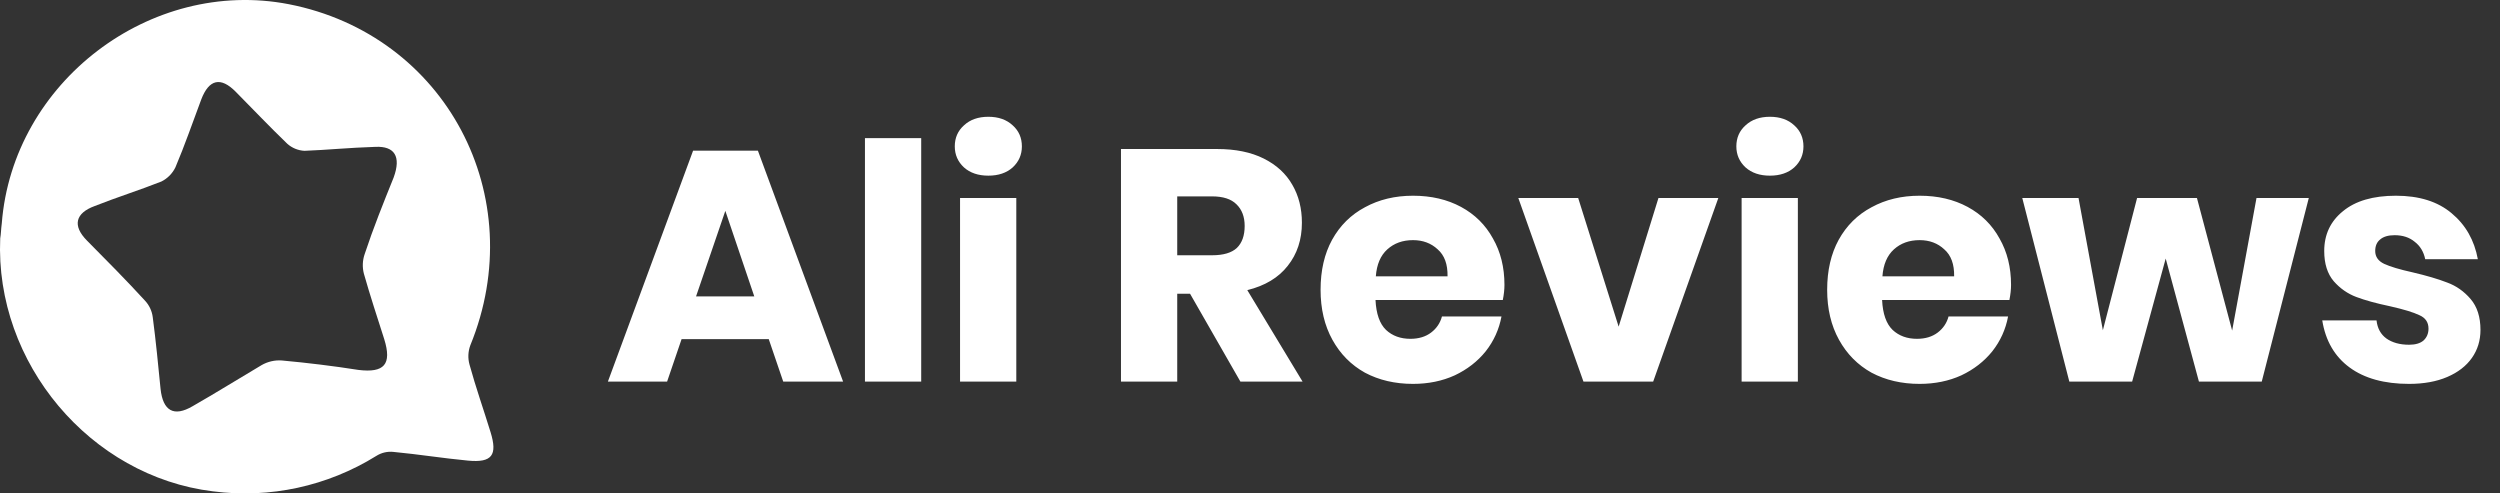 <svg width="380" height="75" viewBox="0 0 380 75" fill="none" xmlns="http://www.w3.org/2000/svg">
<rect x="0" y="0" width="380" height="75" fill="#333333" stroke="none"/>
<path d="M116.85 51.55H103.6L101.4 58H92.4L105.35 22.9H115.2L128.15 58H119.05L116.85 51.55ZM114.65 45.05L110.25 32.05L105.8 45.05H114.65ZM140.023 21V58H131.473V21H140.023ZM145.127 22.25C145.127 20.95 145.593 19.883 146.527 19.05C147.46 18.183 148.693 17.75 150.227 17.75C151.76 17.75 152.993 18.183 153.927 19.05C154.86 19.883 155.327 20.95 155.327 22.25C155.327 23.517 154.86 24.583 153.927 25.45C152.993 26.283 151.76 26.7 150.227 26.7C148.693 26.7 147.46 26.283 146.527 25.45C145.593 24.583 145.127 23.517 145.127 22.25ZM154.477 30.1V58H145.927V30.1H154.477ZM188.539 58L180.889 44.65H178.939V58H170.389V22.65H184.989C187.789 22.65 190.156 23.133 192.089 24.1C194.023 25.067 195.473 26.4 196.439 28.1C197.406 29.767 197.889 31.683 197.889 33.85C197.889 36.417 197.173 38.6 195.739 40.4C194.339 42.2 192.289 43.433 189.589 44.1L197.989 58H188.539ZM178.939 38.8H184.239C185.939 38.8 187.189 38.433 187.989 37.7C188.789 36.933 189.189 35.817 189.189 34.35C189.189 32.95 188.773 31.85 187.939 31.05C187.139 30.25 185.906 29.85 184.239 29.85H178.939V38.8ZM228.677 43.3C228.677 44 228.593 44.767 228.427 45.6H209.077C209.177 47.7 209.71 49.217 210.677 50.15C211.643 51.05 212.877 51.5 214.377 51.5C215.643 51.5 216.693 51.183 217.527 50.55C218.36 49.917 218.91 49.1 219.177 48.1H228.227C227.86 50.067 227.06 51.833 225.827 53.4C224.593 54.933 223.027 56.15 221.127 57.05C219.227 57.917 217.11 58.35 214.777 58.35C212.043 58.35 209.61 57.783 207.477 56.65C205.377 55.483 203.727 53.817 202.527 51.65C201.327 49.483 200.727 46.95 200.727 44.05C200.727 41.117 201.31 38.583 202.477 36.45C203.677 34.283 205.343 32.633 207.477 31.5C209.61 30.333 212.043 29.75 214.777 29.75C217.543 29.75 219.977 30.317 222.077 31.45C224.177 32.583 225.793 34.183 226.927 36.25C228.093 38.283 228.677 40.633 228.677 43.3ZM220.027 42C220.06 40.167 219.56 38.8 218.527 37.9C217.527 36.967 216.277 36.5 214.777 36.5C213.21 36.5 211.91 36.967 210.877 37.9C209.843 38.833 209.26 40.2 209.127 42H220.027ZM246.034 49.65L252.084 30.1H261.184L251.284 58H240.684L230.784 30.1H239.884L246.034 49.65ZM263.925 22.25C263.925 20.95 264.392 19.883 265.325 19.05C266.259 18.183 267.492 17.75 269.025 17.75C270.559 17.75 271.792 18.183 272.725 19.05C273.659 19.883 274.125 20.95 274.125 22.25C274.125 23.517 273.659 24.583 272.725 25.45C271.792 26.283 270.559 26.7 269.025 26.7C267.492 26.7 266.259 26.283 265.325 25.45C264.392 24.583 263.925 23.517 263.925 22.25ZM273.275 30.1V58H264.725V30.1H273.275ZM305.679 43.3C305.679 44 305.595 44.767 305.429 45.6H286.079C286.179 47.7 286.712 49.217 287.679 50.15C288.645 51.05 289.879 51.5 291.379 51.5C292.645 51.5 293.695 51.183 294.529 50.55C295.362 49.917 295.912 49.1 296.179 48.1H305.229C304.862 50.067 304.062 51.833 302.829 53.4C301.595 54.933 300.029 56.15 298.129 57.05C296.229 57.917 294.112 58.35 291.779 58.35C289.045 58.35 286.612 57.783 284.479 56.65C282.379 55.483 280.729 53.817 279.529 51.65C278.329 49.483 277.729 46.95 277.729 44.05C277.729 41.117 278.312 38.583 279.479 36.45C280.679 34.283 282.345 32.633 284.479 31.5C286.612 30.333 289.045 29.75 291.779 29.75C294.545 29.75 296.979 30.317 299.079 31.45C301.179 32.583 302.795 34.183 303.929 36.25C305.095 38.283 305.679 40.633 305.679 43.3ZM297.029 42C297.062 40.167 296.562 38.8 295.529 37.9C294.529 36.967 293.279 36.5 291.779 36.5C290.212 36.5 288.912 36.967 287.879 37.9C286.845 38.833 286.262 40.2 286.129 42H297.029ZM350.936 30.1L343.786 58H334.236L329.186 39.3L324.086 58H314.536L307.386 30.1H315.936L319.636 50.2L324.836 30.1H333.936L339.286 50.25L342.986 30.1H350.936ZM364.182 29.75C367.715 29.75 370.532 30.633 372.632 32.4C374.765 34.167 376.099 36.5 376.632 39.4H368.632C368.399 38.267 367.865 37.383 367.032 36.75C366.232 36.083 365.215 35.75 363.982 35.75C363.015 35.75 362.282 35.967 361.782 36.4C361.282 36.8 361.032 37.383 361.032 38.15C361.032 39.017 361.482 39.667 362.382 40.1C363.315 40.533 364.765 40.967 366.732 41.4C368.865 41.9 370.615 42.417 371.982 42.95C373.349 43.45 374.532 44.283 375.532 45.45C376.532 46.617 377.032 48.183 377.032 50.15C377.032 51.75 376.599 53.167 375.732 54.4C374.865 55.633 373.615 56.6 371.982 57.3C370.349 58 368.415 58.35 366.182 58.35C362.415 58.35 359.399 57.517 357.132 55.85C354.865 54.183 353.482 51.8 352.982 48.7H361.232C361.365 49.9 361.865 50.817 362.732 51.45C363.632 52.083 364.782 52.4 366.182 52.4C367.149 52.4 367.882 52.183 368.382 51.75C368.882 51.283 369.132 50.683 369.132 49.95C369.132 48.983 368.665 48.3 367.732 47.9C366.832 47.467 365.349 47.017 363.282 46.55C361.215 46.117 359.515 45.65 358.182 45.15C356.849 44.65 355.699 43.85 354.732 42.75C353.765 41.617 353.282 40.083 353.282 38.15C353.282 35.65 354.232 33.633 356.132 32.1C358.032 30.533 360.715 29.75 364.182 29.75Z" fill="white"/>
<path d="M0.272 33.948C1.936 12.498 22.858 -3.436 43.898 0.638C67.792 5.311 80.749 29.874 71.477 52.52C71.143 53.442 71.101 54.446 71.359 55.393C72.31 58.87 73.499 62.222 74.568 65.697C75.638 69.172 74.806 70.37 71.118 70.011C67.314 69.652 63.629 69.052 59.825 68.693C58.911 68.589 57.989 68.8 57.21 69.292C49.786 73.907 41.014 75.811 32.364 74.683C13.705 72.409 -0.798 55.155 0.034 36.224C0.153 35.625 0.153 34.787 0.272 33.948ZM46.277 22.924C45.309 22.874 44.387 22.494 43.662 21.846C40.927 19.21 38.431 16.574 35.816 13.934C33.558 11.658 31.774 12.017 30.585 15.132C29.278 18.61 28.089 22.082 26.663 25.437C26.207 26.375 25.454 27.134 24.523 27.594C21.194 28.911 17.747 29.99 14.419 31.308C11.447 32.386 10.969 34.303 13.23 36.58C16.201 39.575 19.174 42.571 22.027 45.686C22.677 46.377 23.093 47.258 23.216 48.202C23.691 51.797 24.047 55.511 24.404 59.105C24.761 62.46 26.425 63.419 29.28 61.741C32.846 59.705 36.293 57.548 39.741 55.511C40.677 54.965 41.753 54.715 42.832 54.792C46.754 55.151 50.678 55.63 54.482 56.228C58.404 56.707 59.593 55.39 58.404 51.555C57.335 48.2 56.265 44.966 55.313 41.611C55.056 40.623 55.097 39.58 55.432 38.616C56.739 34.662 58.282 30.829 59.83 26.994C61.019 23.759 59.949 22.201 57.096 22.321C53.053 22.445 49.605 22.805 46.277 22.924Z" fill="white"/>
</svg>
